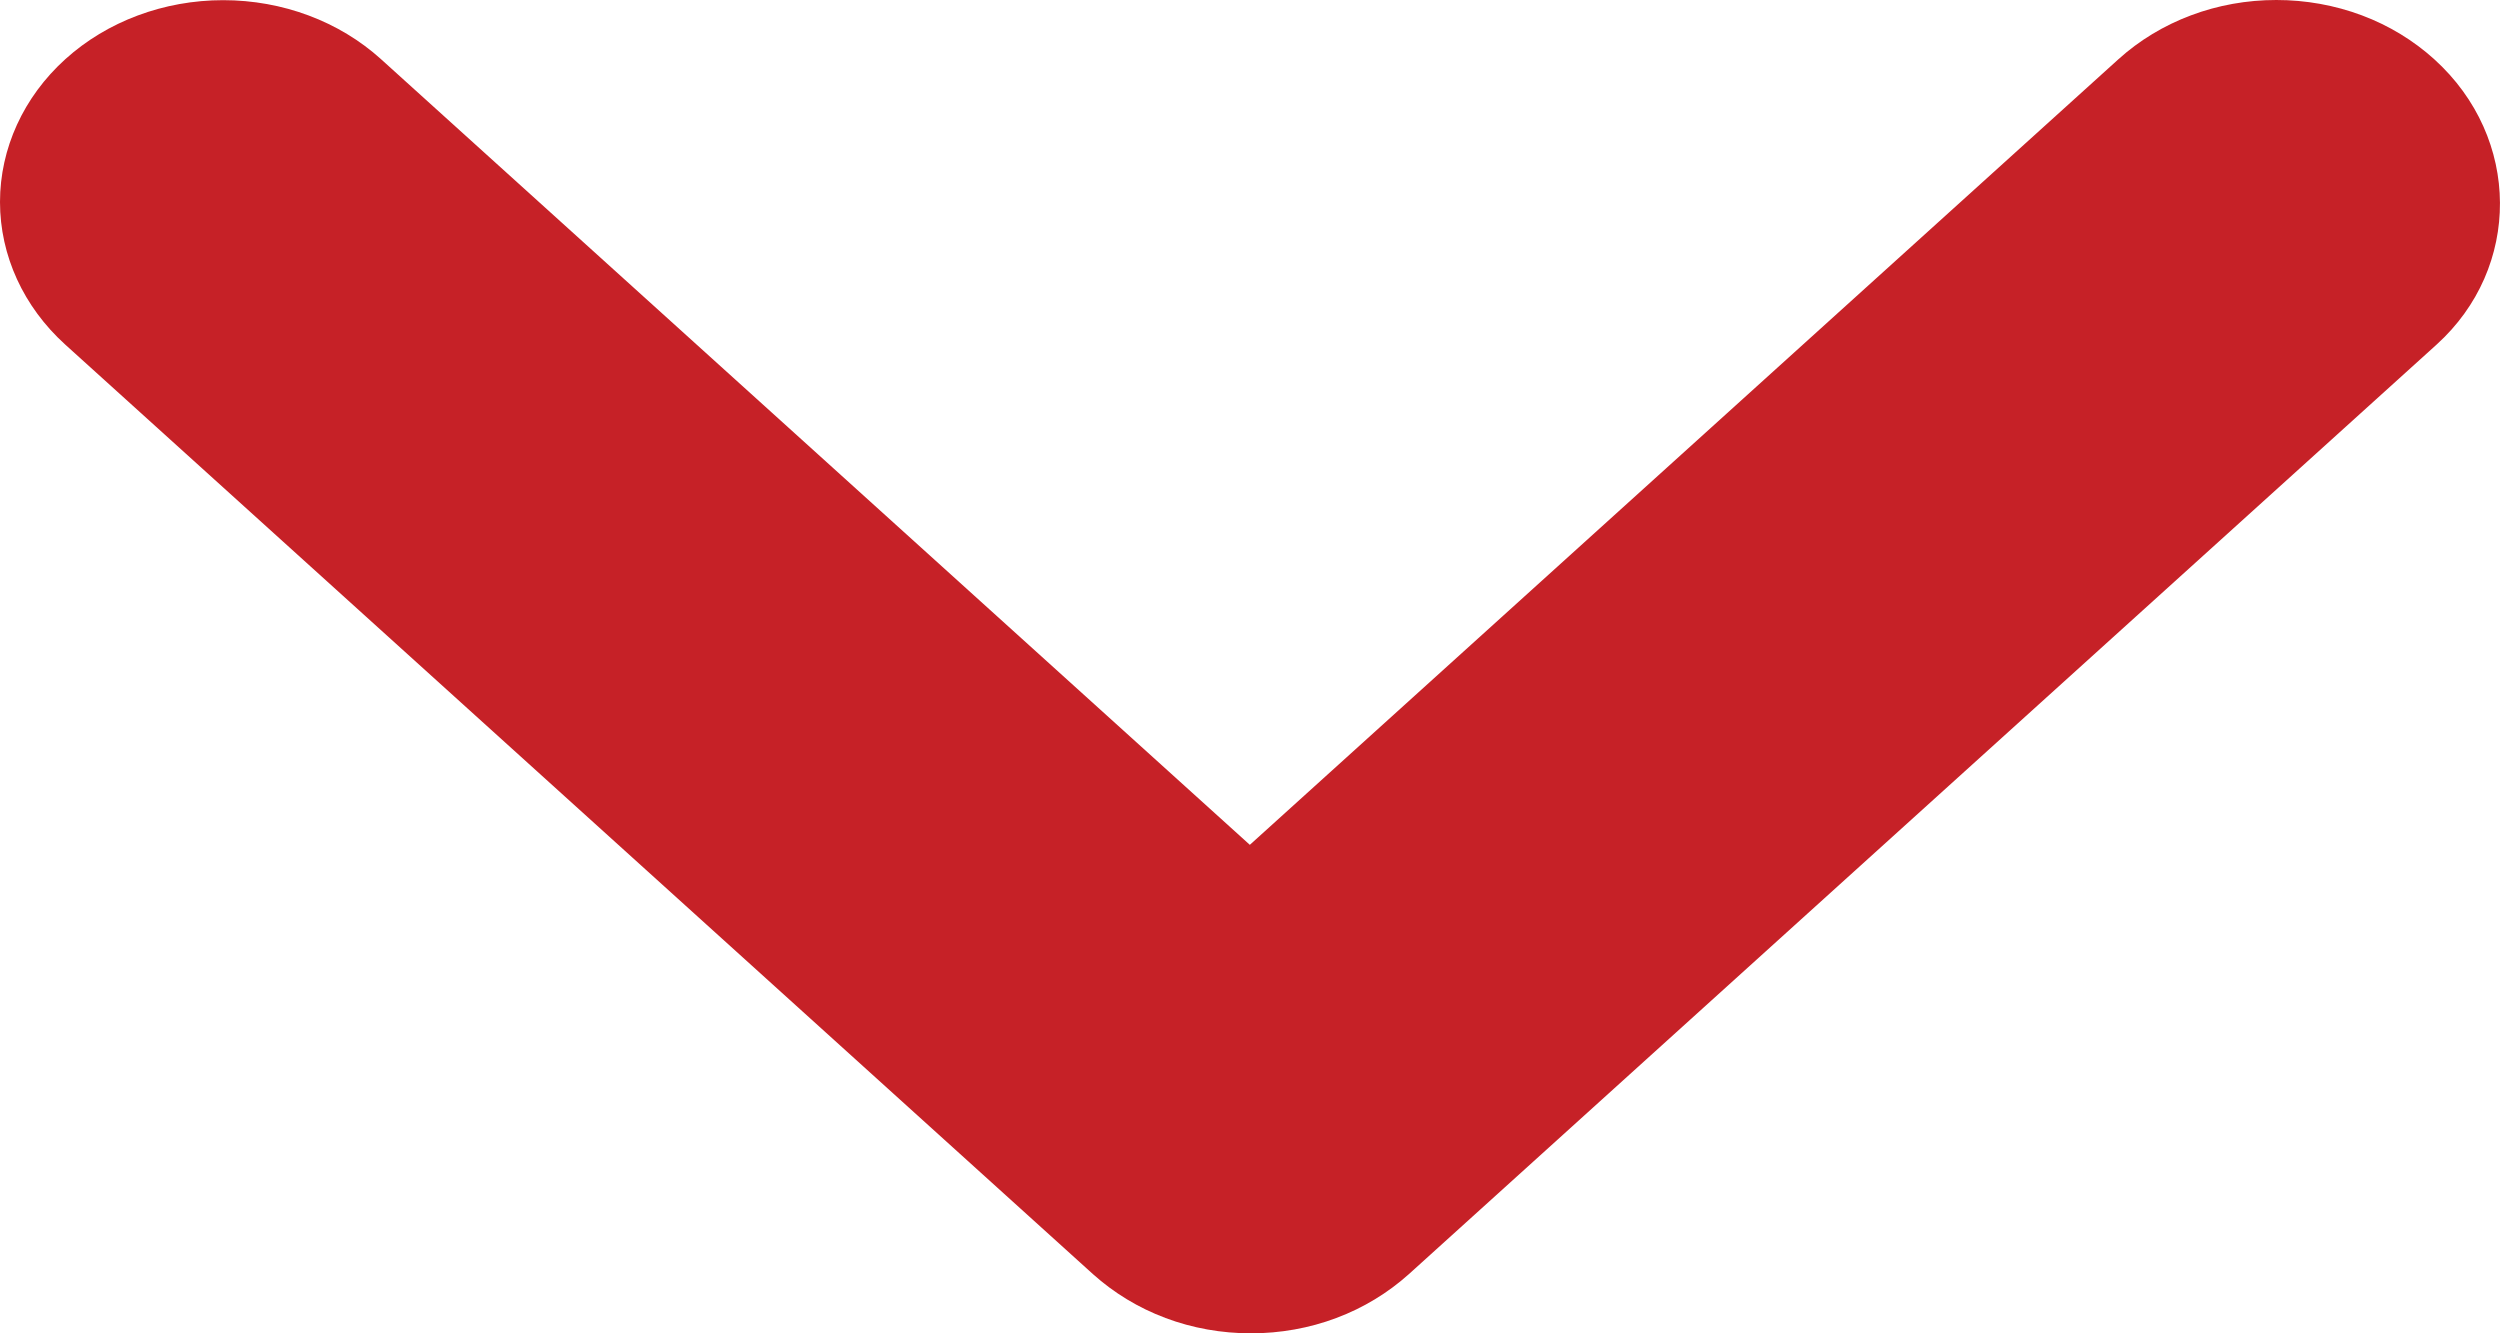 <svg width="15" height="8" viewBox="0 0 15 8" fill="none" xmlns="http://www.w3.org/2000/svg">
<path d="M14.605 0.355C14.481 0.243 14.334 0.153 14.171 0.092C14.008 0.031 13.834 0 13.658 0C13.482 0 13.308 0.031 13.146 0.092C12.983 0.153 12.835 0.243 12.711 0.355L7.499 5.069L2.286 0.355C2.035 0.128 1.695 0.001 1.339 0.001C0.984 0.001 0.643 0.128 0.392 0.355C0.141 0.582 0 0.891 0 1.212C0 1.533 0.141 1.841 0.392 2.068L6.558 7.645C6.683 7.757 6.83 7.847 6.993 7.908C7.155 7.969 7.33 8 7.506 8C7.681 8 7.856 7.969 8.018 7.908C8.181 7.847 8.328 7.757 8.453 7.645L14.619 2.068C15.129 1.607 15.129 0.829 14.605 0.355Z" fill="#C62127"/>
</svg>
